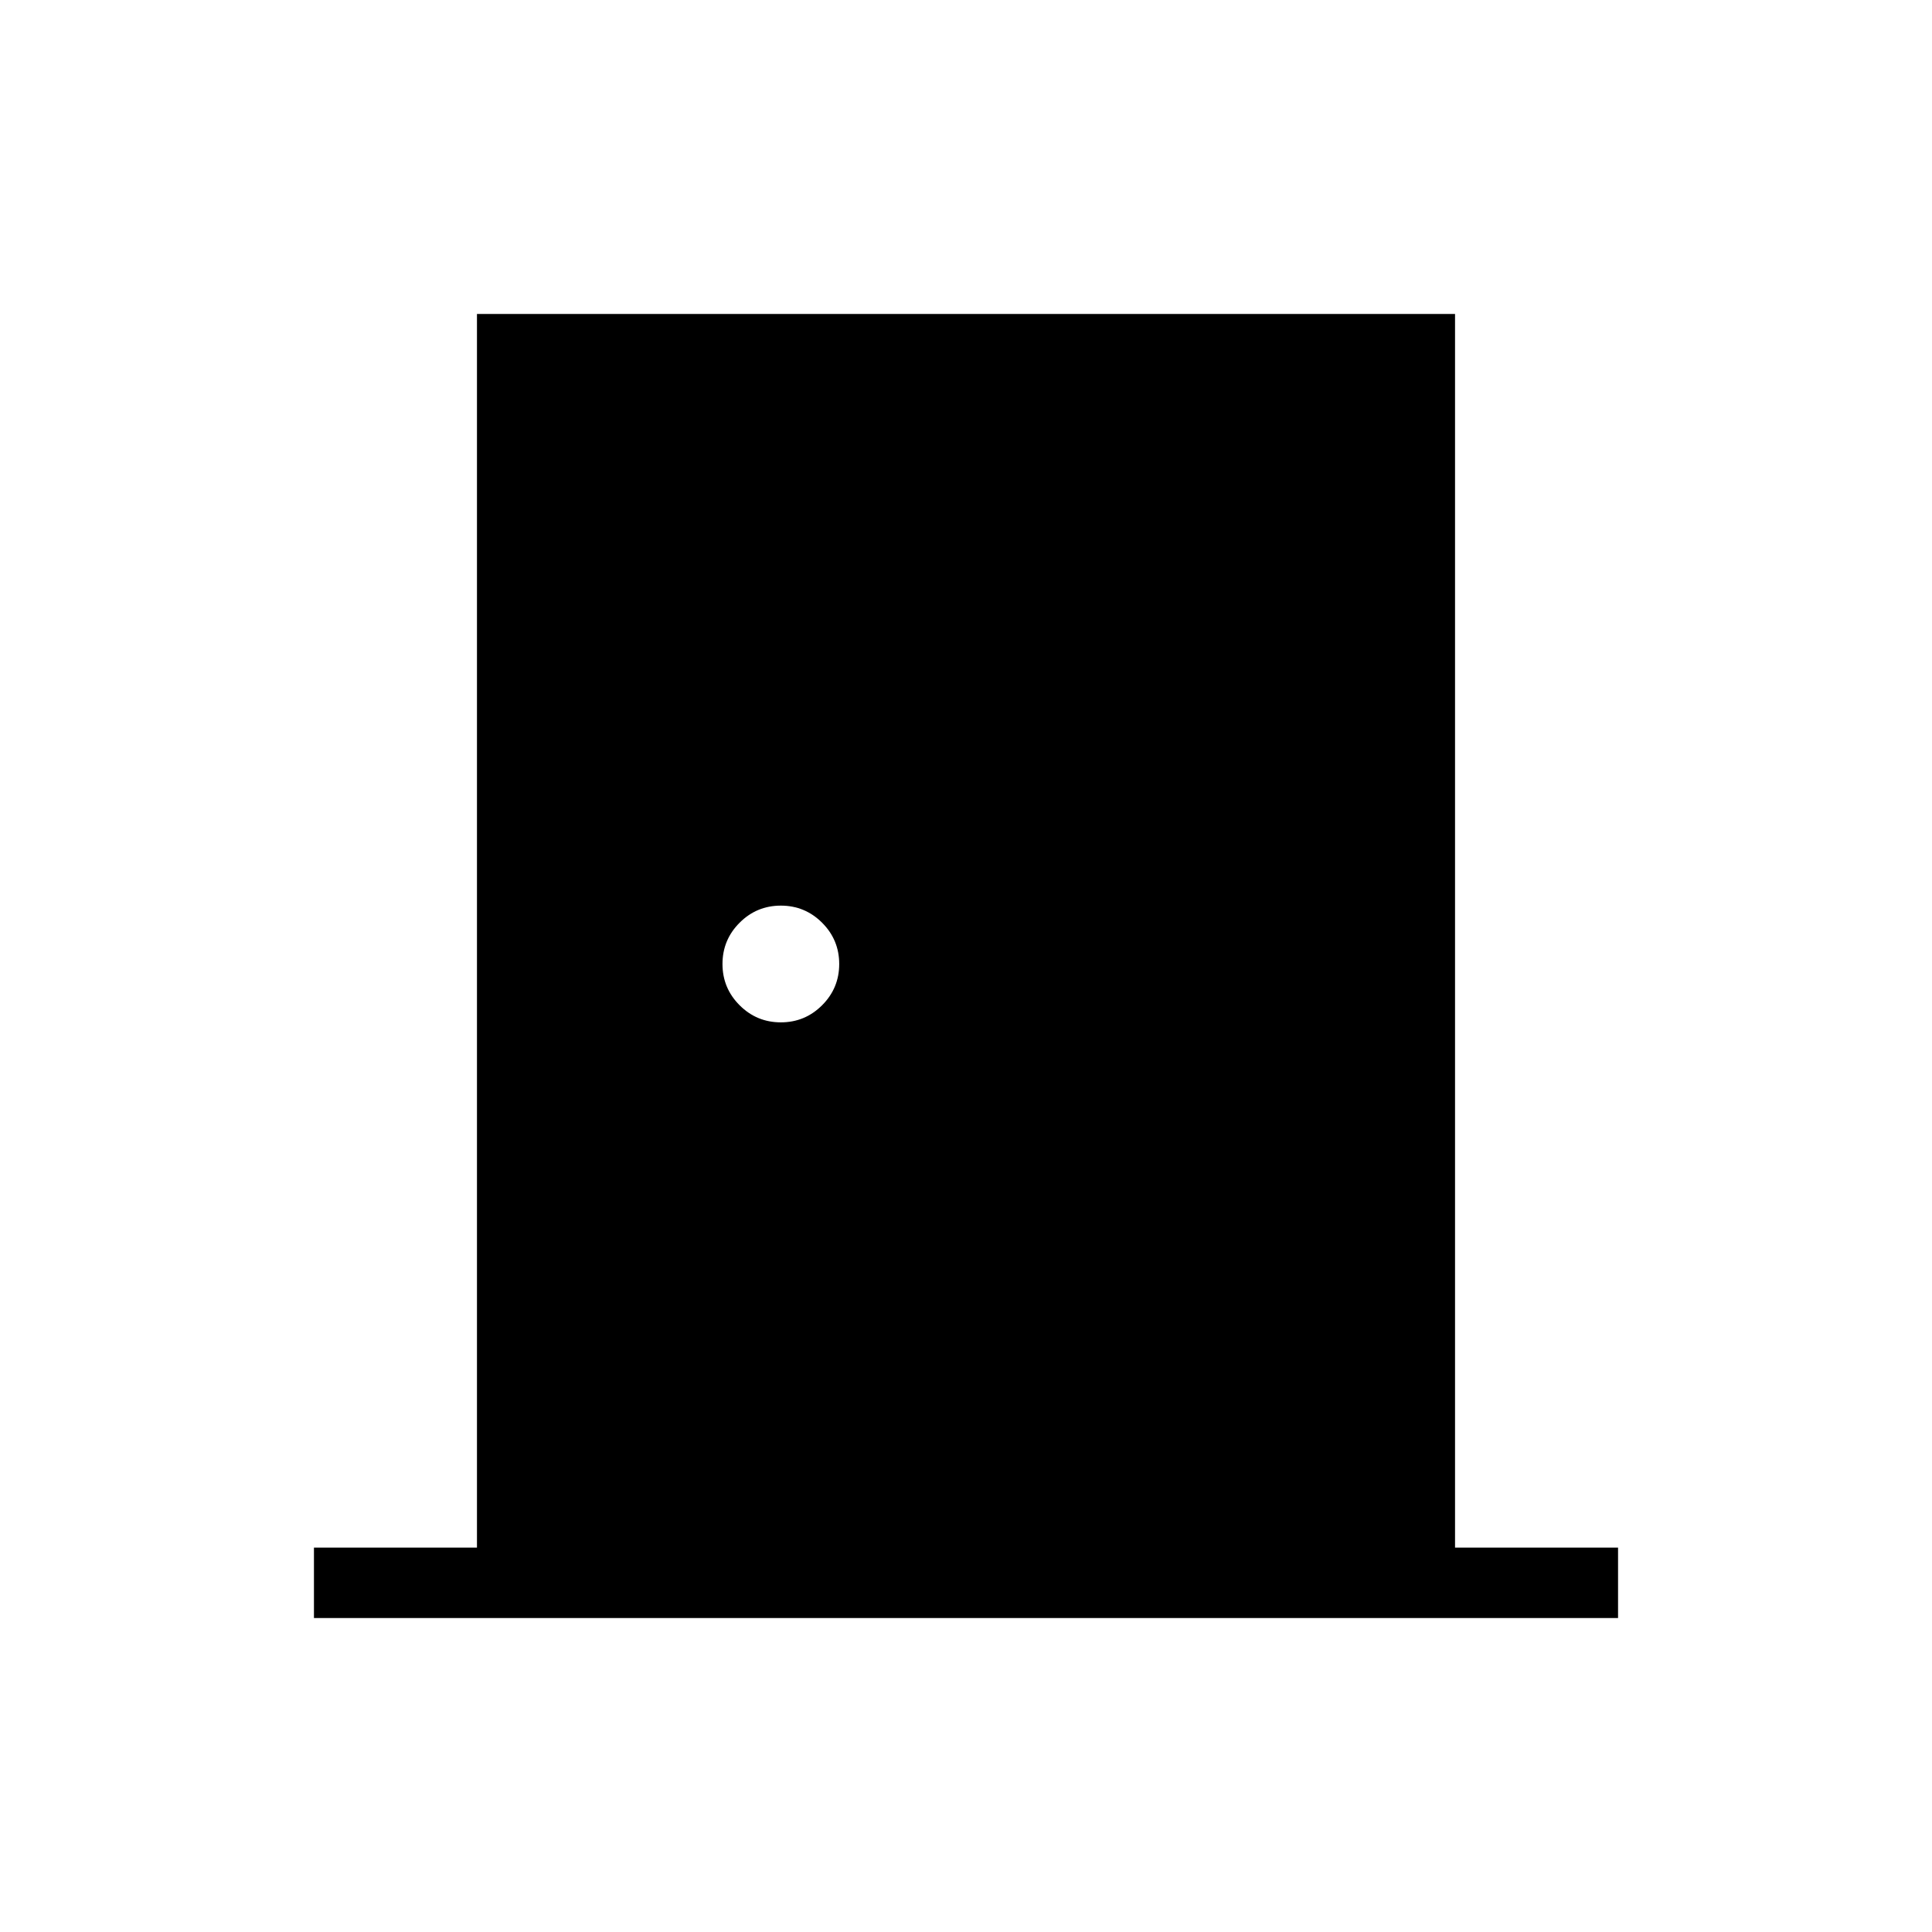 <svg xmlns="http://www.w3.org/2000/svg" height="48" width="48"><path d="M7.8 40.2V38.45H11.85V7.8H36.15V38.45H40.2V40.2ZM19.4 25.4Q20 25.4 20.425 24.975Q20.85 24.55 20.85 23.95Q20.85 23.35 20.425 22.925Q20 22.5 19.4 22.5Q18.8 22.5 18.375 22.925Q17.95 23.35 17.95 23.95Q17.95 24.55 18.375 24.975Q18.8 25.4 19.4 25.4Z"/></svg>